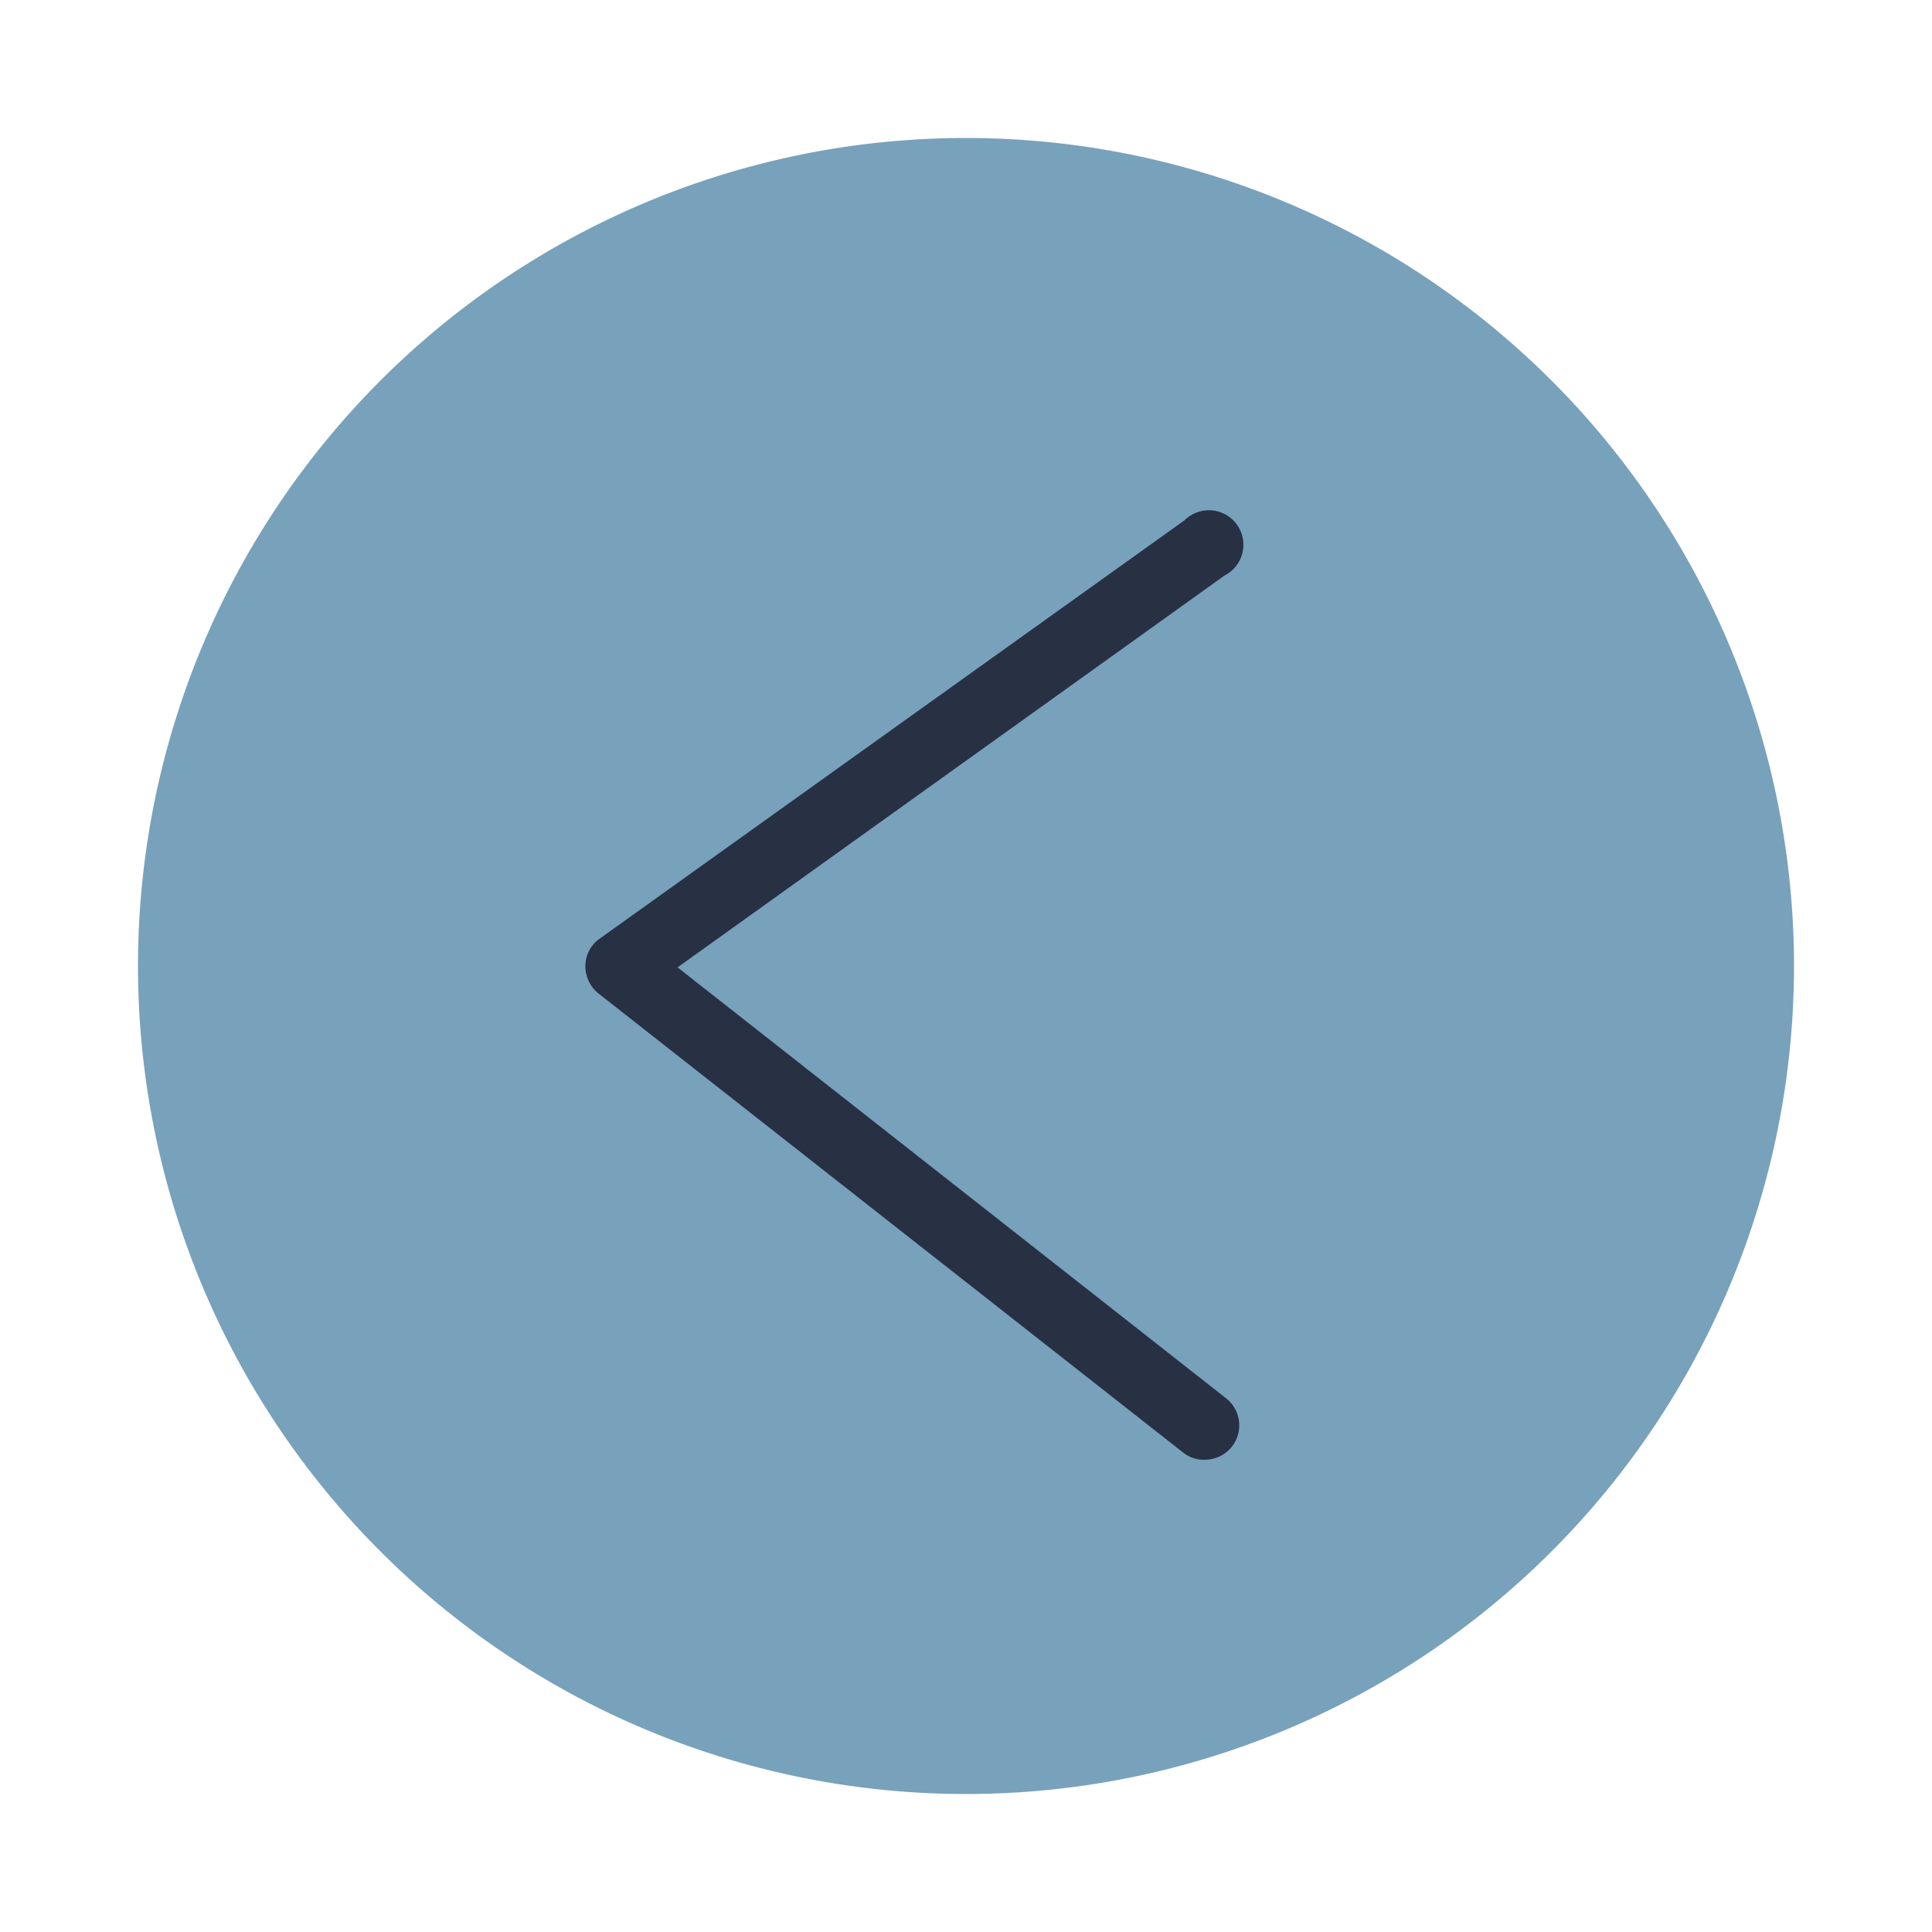 <svg xmlns="http://www.w3.org/2000/svg" viewBox="0 0 70 70"><defs><style>.cls-1{fill:#283044;}.cls-2{fill:#78a1bb;}</style></defs><title>West</title><g id="West"><circle class="cls-1" cx="35" cy="35" r="29.81"/><path class="cls-2" d="M44.63,52.42a1.26,1.26,0,0,1-1,.47,1.19,1.19,0,0,1-.76-.26L21.69,36a1.26,1.26,0,0,1-.48-1,1.21,1.21,0,0,1,.53-1L42.92,18.85a1.25,1.25,0,1,1,1.45,2L24.55,35.05,44.42,50.66a1.25,1.25,0,0,1,.21,1.76M35,5A30,30,0,1,0,65,35,30,30,0,0,0,35,5"/></g></svg>
